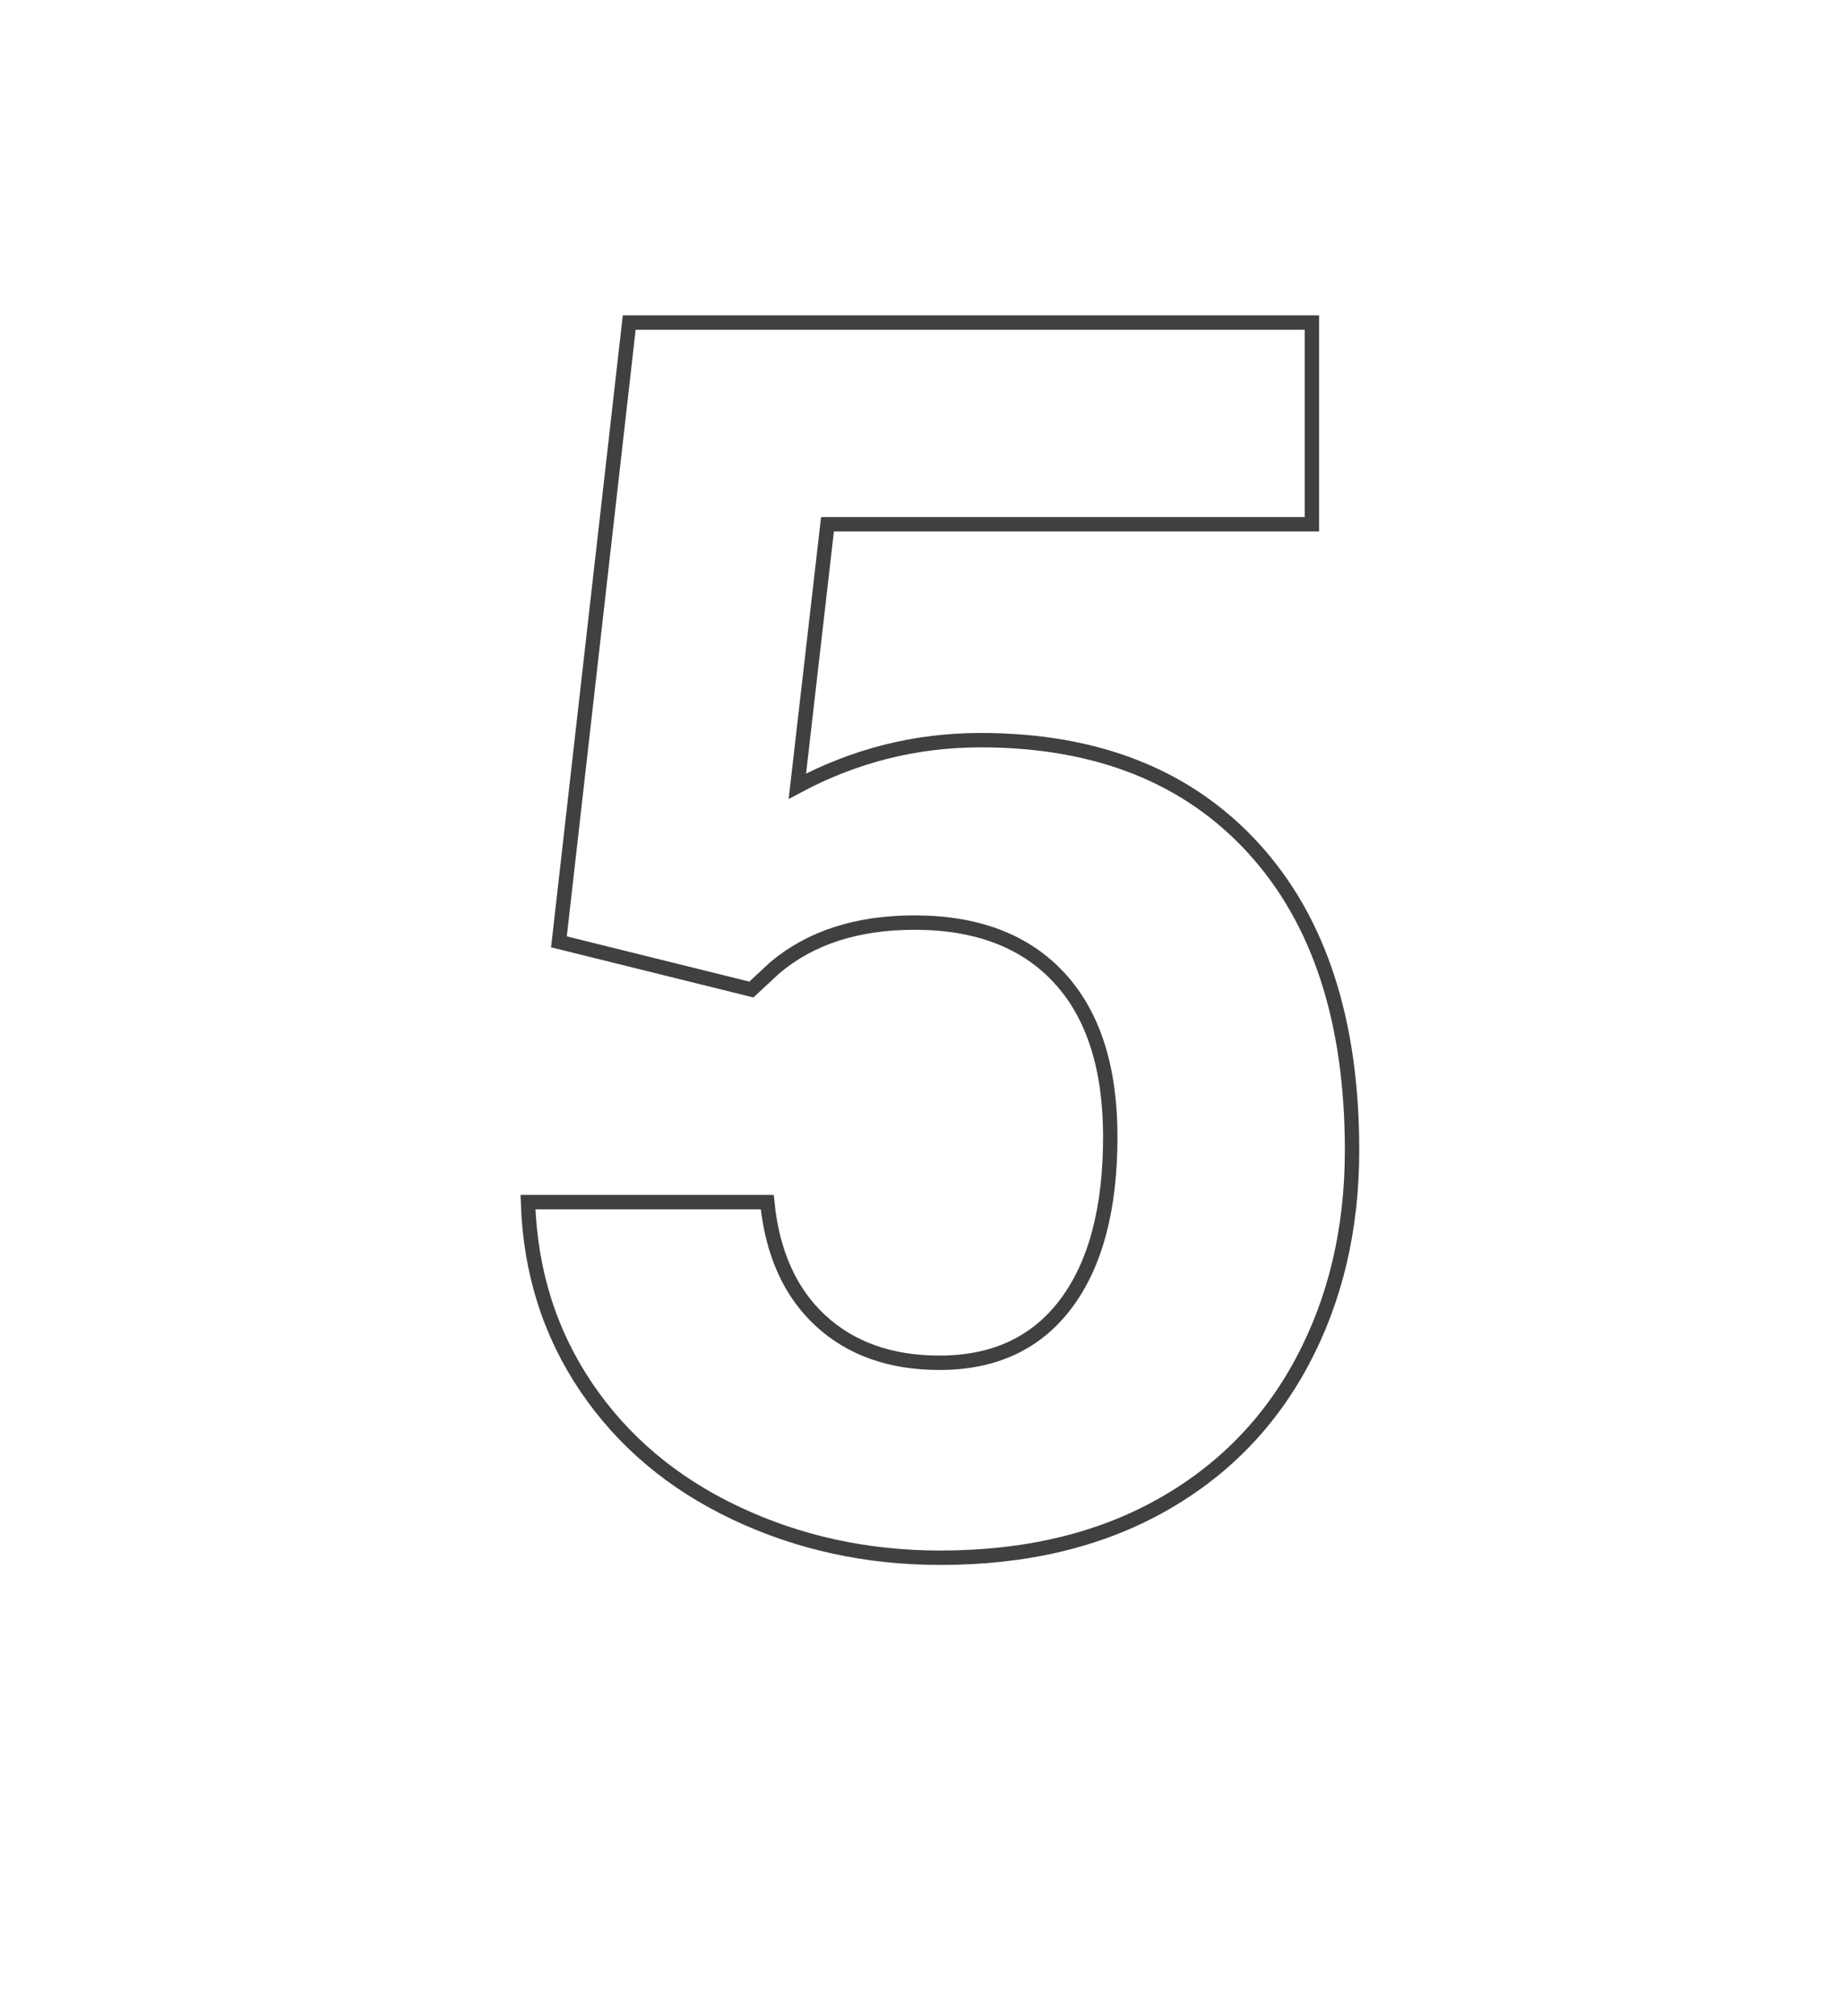 <svg xmlns="http://www.w3.org/2000/svg" width="128" height="140" viewBox="0 0 128 140">
  <path fill="none" stroke="#404040" d="M38.819,65.396 L43.7,22.398 L91.114,22.398 L91.114,36.402 L57.471,36.402 L55.379,54.589 C59.369,52.458 63.611,51.393 68.104,51.393 C76.162,51.393 82.476,53.892 87.047,58.889 C91.618,63.886 93.903,70.878 93.903,79.865 C93.903,85.327 92.751,90.217 90.446,94.536 C88.141,98.856 84.839,102.206 80.539,104.589 C76.239,106.971 71.165,108.162 65.315,108.162 C60.202,108.162 55.457,107.126 51.079,105.053 C46.702,102.981 43.245,100.066 40.708,96.309 C38.17,92.551 36.824,88.271 36.669,83.467 L53.287,83.467 C53.636,86.992 54.866,89.733 56.977,91.689 C59.088,93.645 61.848,94.624 65.257,94.624 C69.053,94.624 71.978,93.258 74.031,90.527 C76.084,87.796 77.111,83.932 77.111,78.935 C77.111,74.132 75.929,70.452 73.566,67.895 C71.203,65.338 67.853,64.06 63.514,64.06 C59.524,64.06 56.29,65.106 53.81,67.198 L52.183,68.708 L38.819,65.396 Z"/>
</svg>
